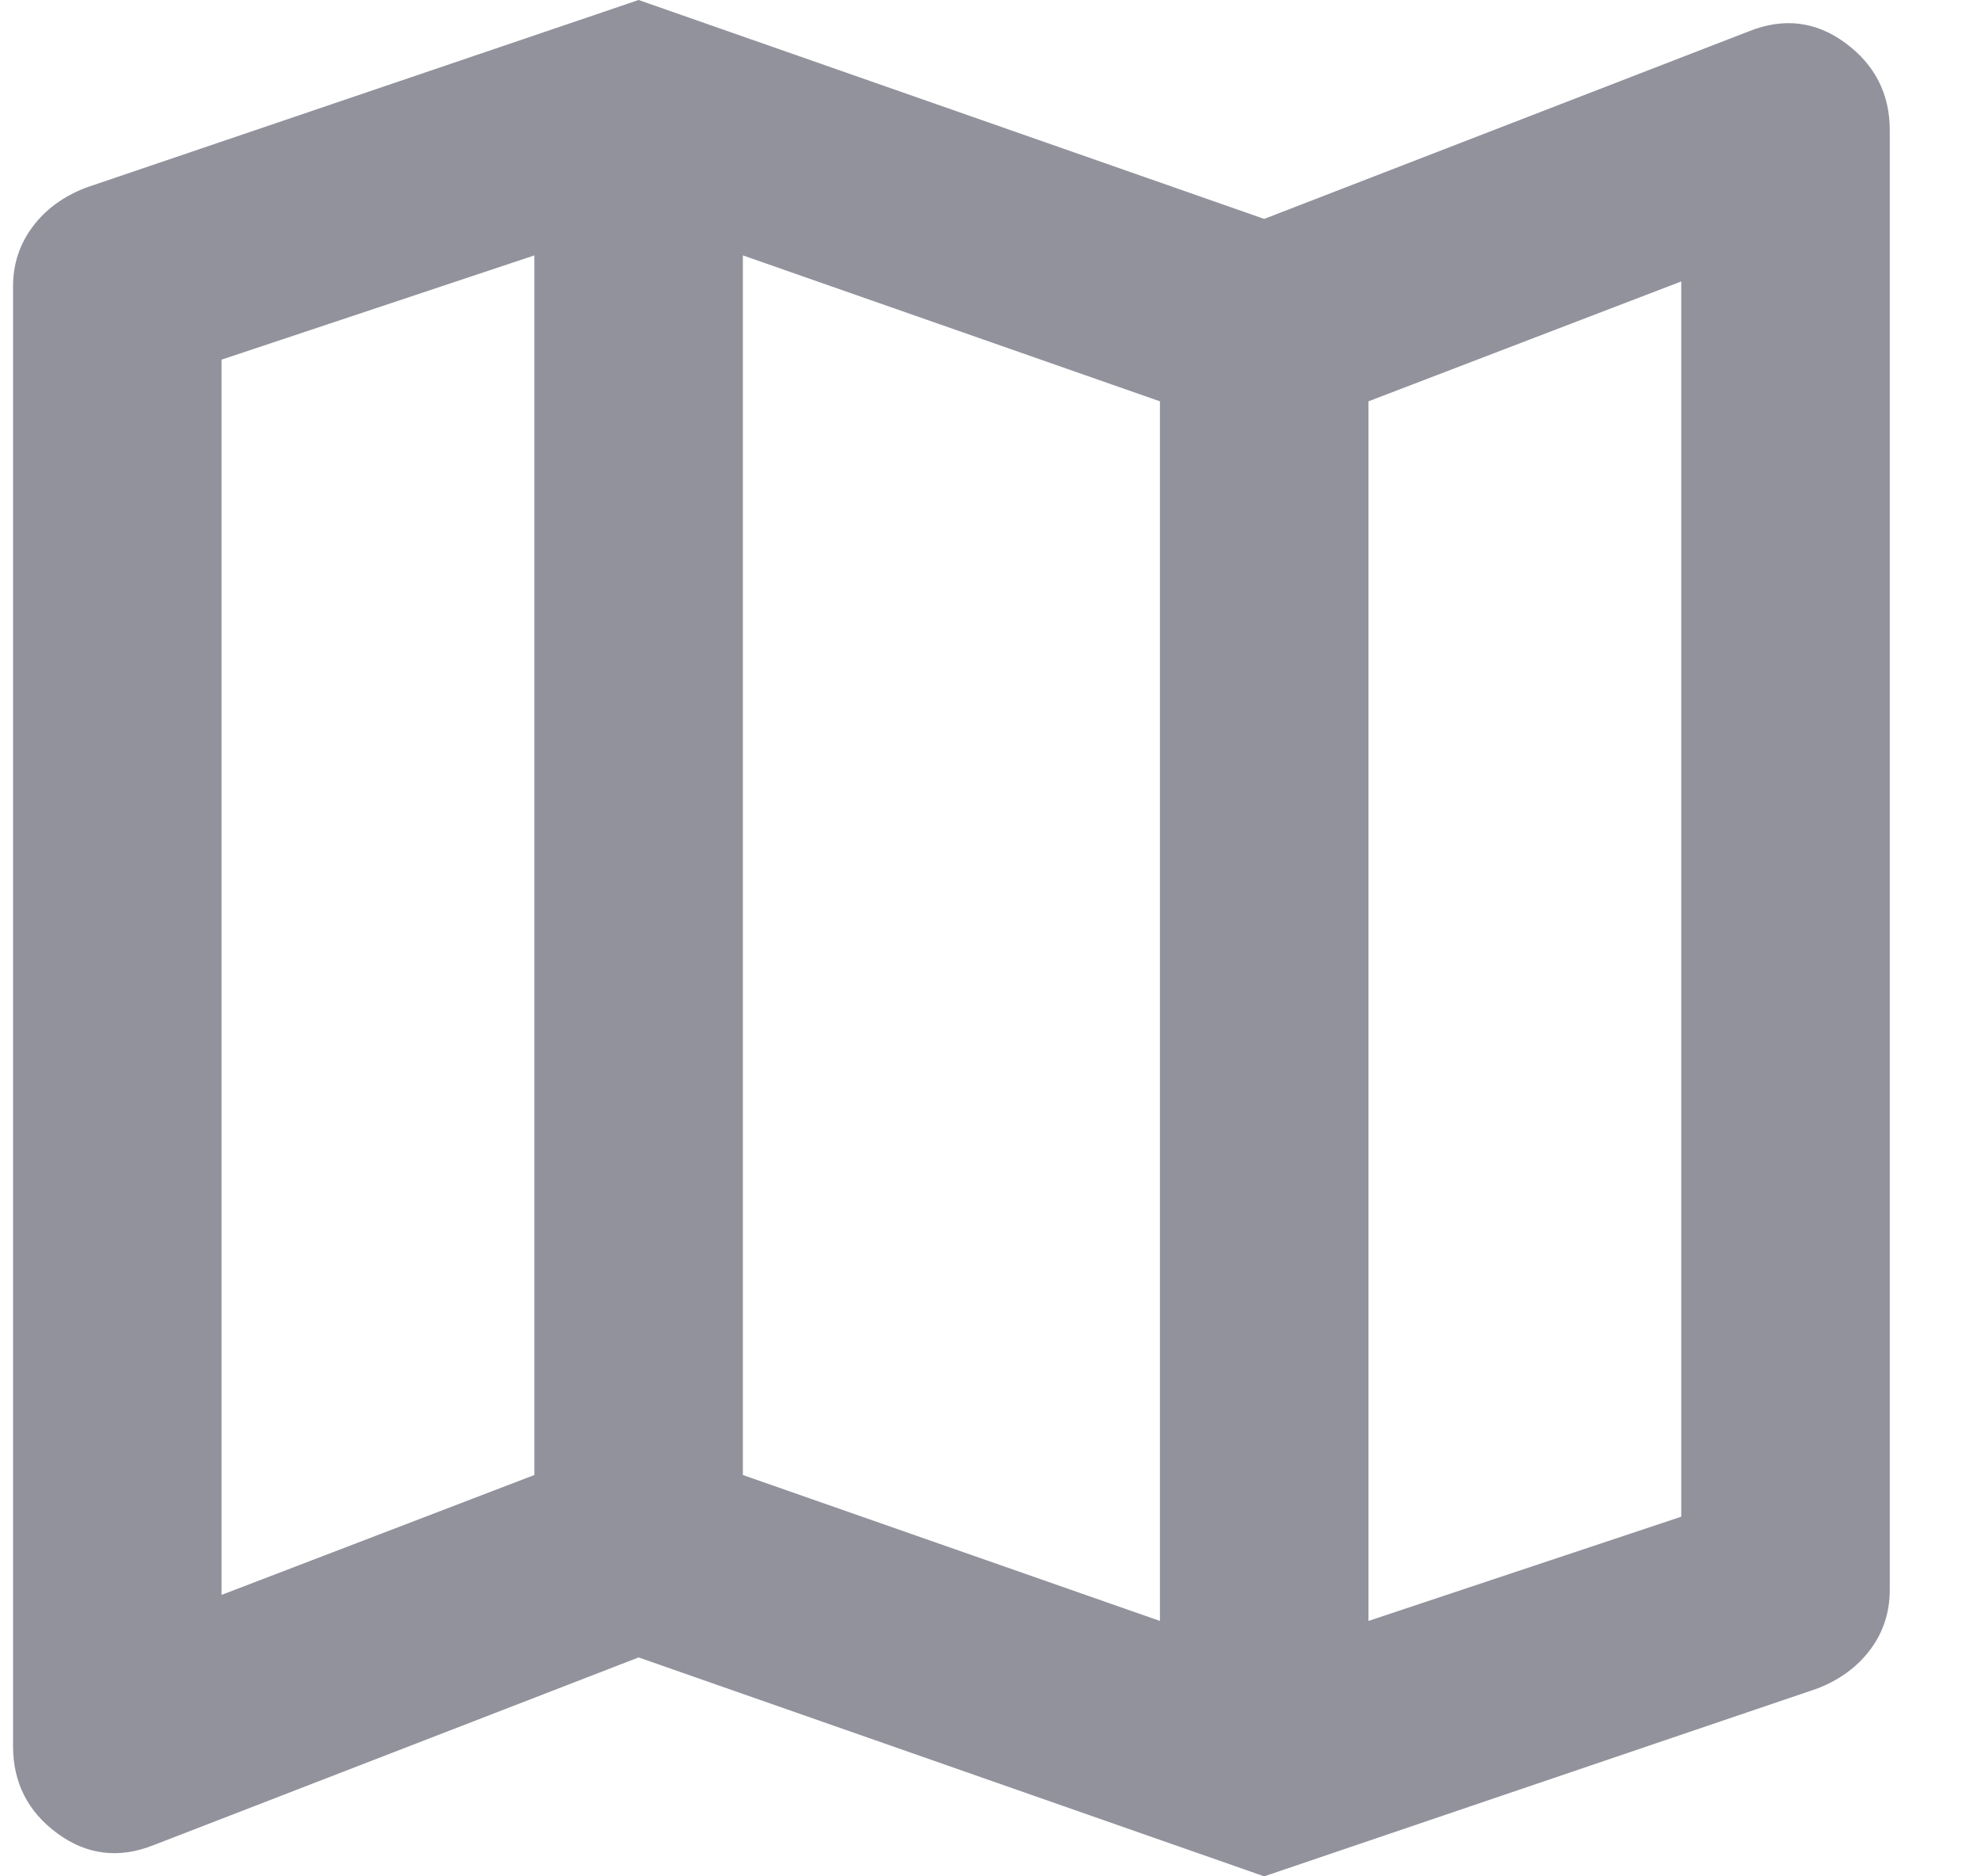 <svg width="19" height="18" viewBox="0 0 19 18" fill="none" xmlns="http://www.w3.org/2000/svg">
<path d="M12.125 18L6.125 15.9L1.475 17.7C1.142 17.833 0.833 17.796 0.55 17.588C0.267 17.38 0.125 17.101 0.125 16.75V2.75C0.125 2.533 0.188 2.342 0.313 2.175C0.438 2.008 0.609 1.883 0.825 1.8L6.125 0L12.125 2.1L16.775 0.3C17.108 0.167 17.417 0.204 17.7 0.413C17.983 0.622 18.125 0.901 18.125 1.25V15.25C18.125 15.467 18.063 15.658 17.938 15.825C17.813 15.992 17.642 16.117 17.425 16.2L12.125 18ZM11.125 15.55V3.85L7.125 2.45V14.15L11.125 15.55ZM13.125 15.55L16.125 14.55V2.7L13.125 3.85V15.55ZM2.125 15.3L5.125 14.15V2.45L2.125 3.45V15.3Z" fill="#92929D"/>
</svg>
